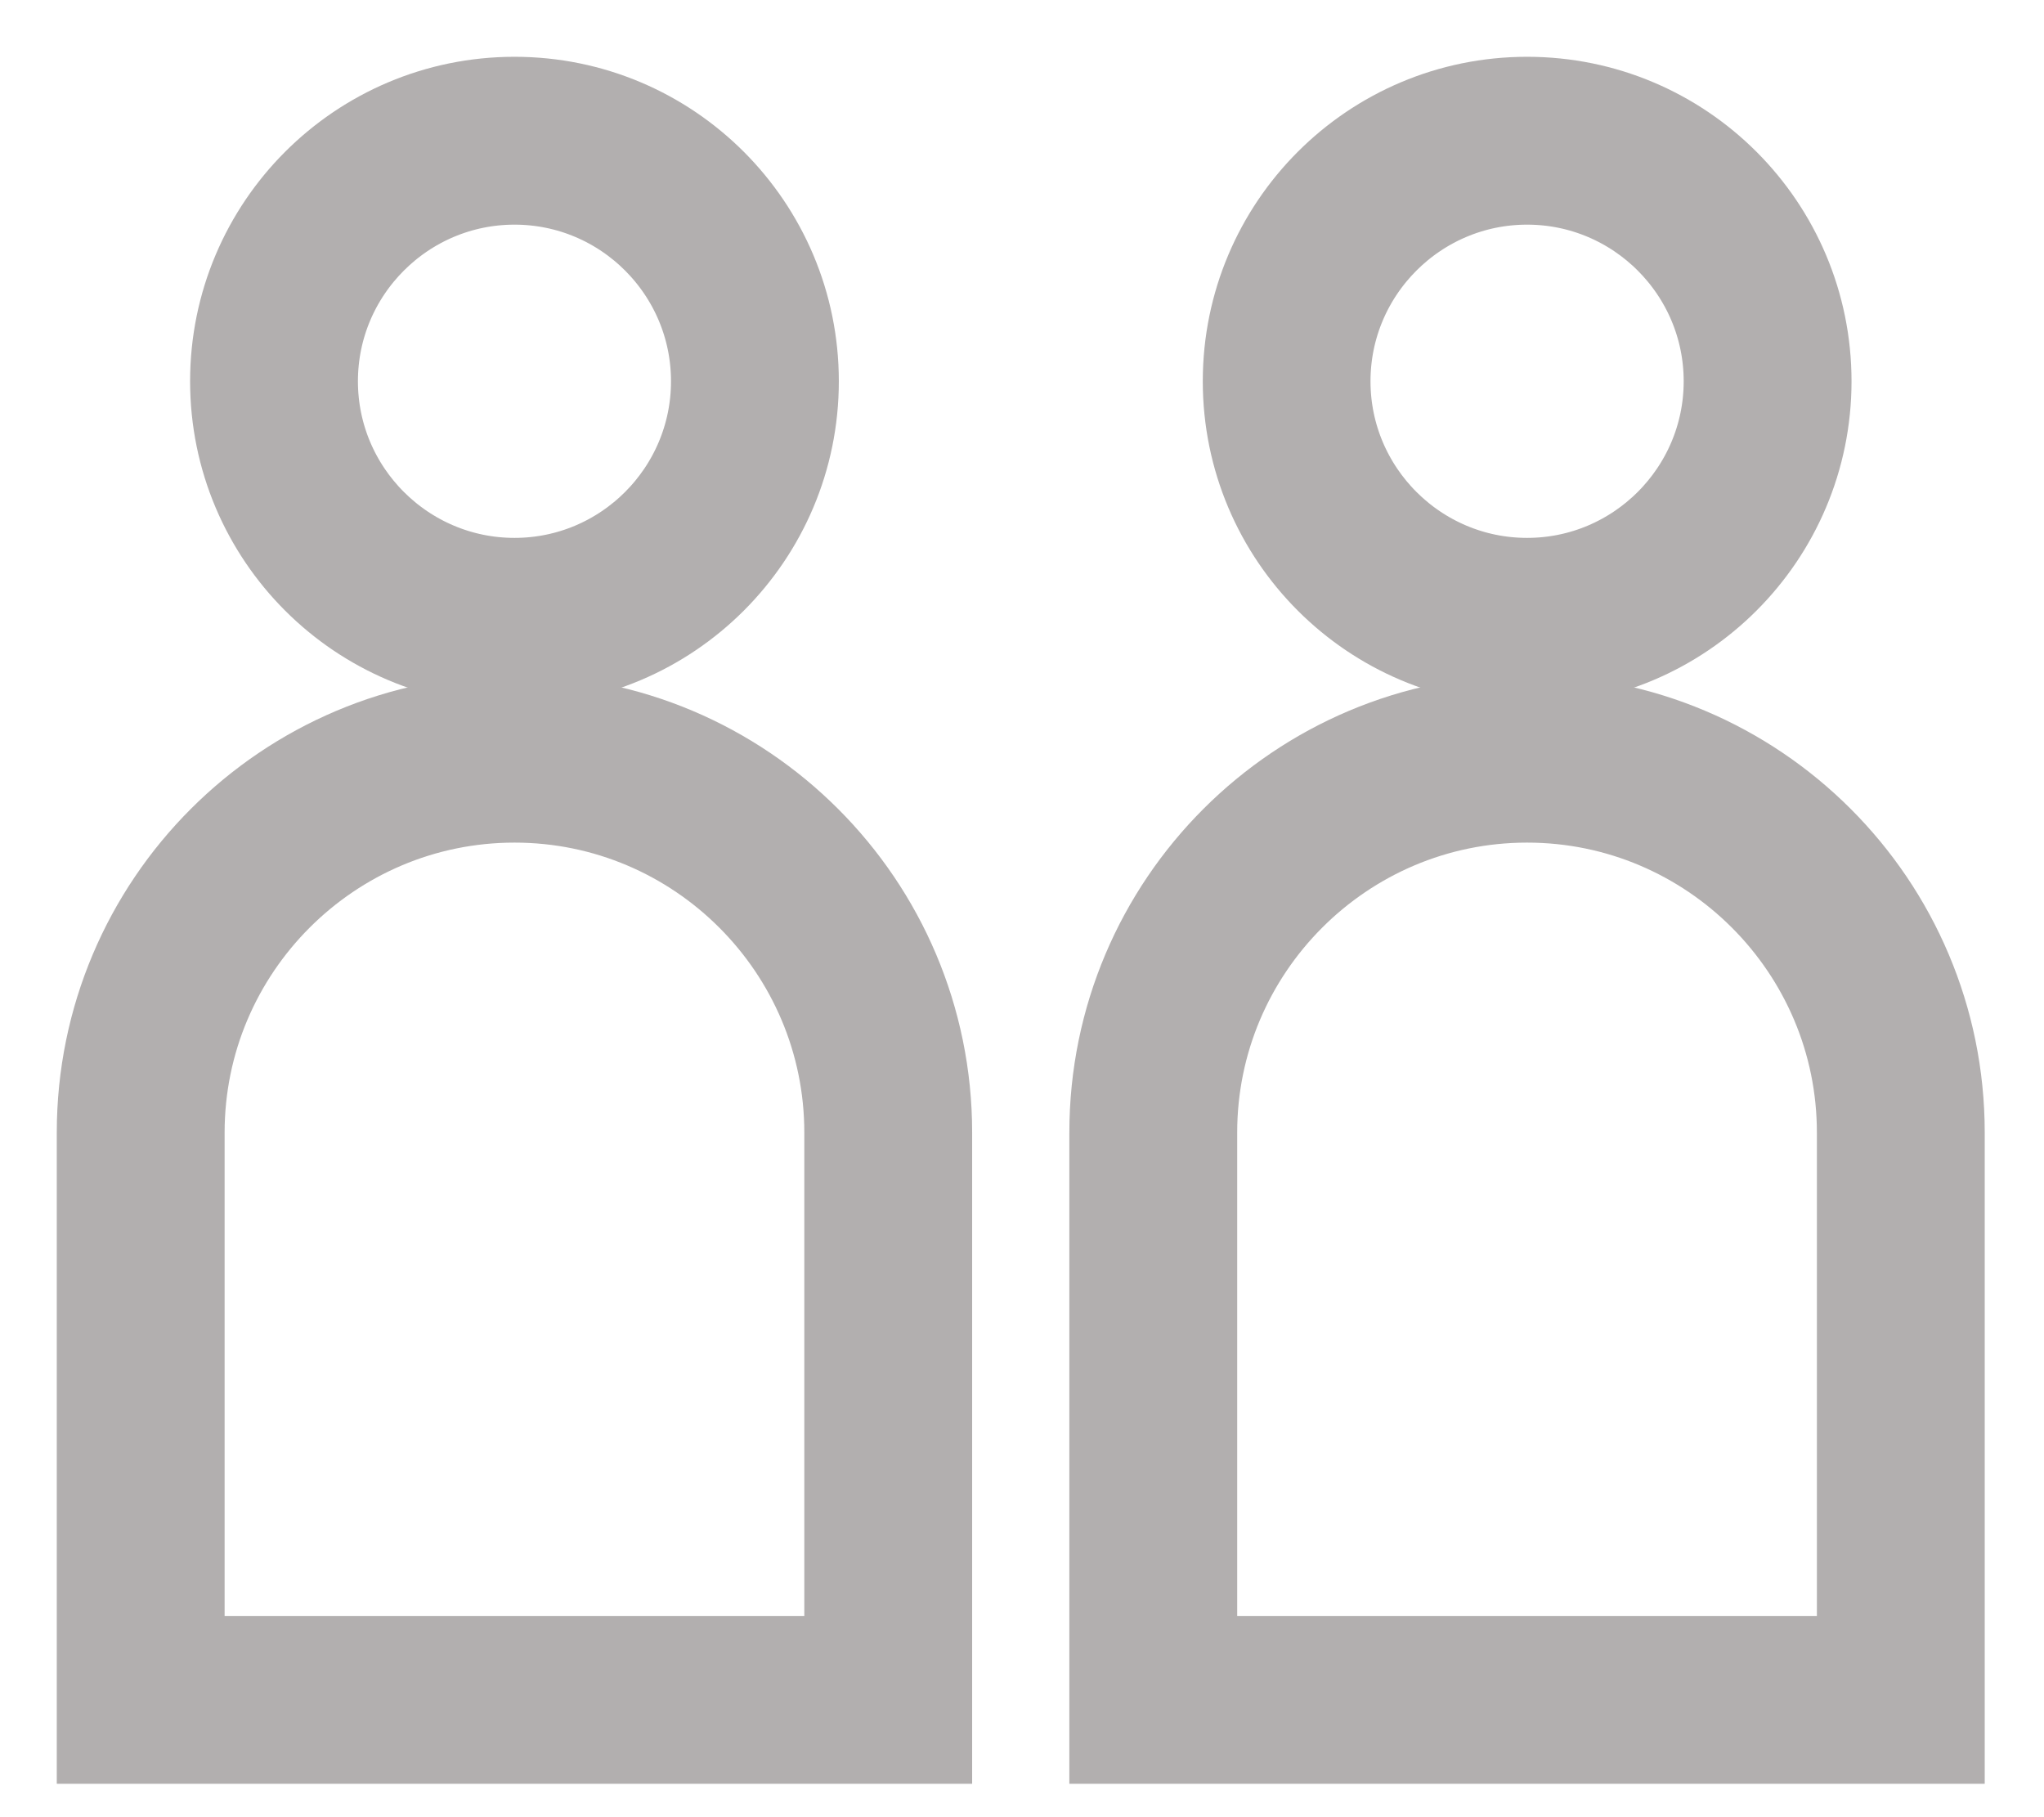 <svg width="18" height="16" viewBox="0 0 18 16" fill="none" xmlns="http://www.w3.org/2000/svg">
<path d="M4.531 1.478C5.567 1.478 6.409 2.321 6.409 3.357C6.409 4.393 5.567 5.236 4.531 5.236C3.495 5.236 2.652 4.393 2.652 3.357C2.652 2.321 3.495 1.478 4.531 1.478ZM4.531 1C3.229 1 2.174 2.055 2.174 3.357C2.174 4.658 3.229 5.713 4.531 5.713C5.832 5.713 6.887 4.658 6.887 3.357C6.887 2.055 5.832 1 4.531 1Z" fill="#B2AFAF" stroke="#B2AFAF"/>
<path d="M4.531 6.919C6.214 6.919 7.583 8.289 7.583 9.972V14.728H1.478V9.972C1.478 8.289 2.847 6.919 4.531 6.919ZM4.531 6.442C2.581 6.442 1 8.022 1 9.972V15.206H8.061V9.972C8.061 8.022 6.48 6.442 4.531 6.442Z" fill="#B2AFAF" stroke="#B2AFAF"/>
<path d="M13.448 1.478C14.484 1.478 15.327 2.321 15.327 3.357C15.327 4.393 14.484 5.236 13.448 5.236C12.412 5.236 11.569 4.393 11.569 3.357C11.569 2.321 12.412 1.478 13.448 1.478ZM13.448 1C12.147 1 11.092 2.055 11.092 3.357C11.092 4.658 12.147 5.713 13.448 5.713C14.75 5.713 15.805 4.658 15.805 3.357C15.805 2.055 14.75 1 13.448 1Z" fill="#B2AFAF" stroke="#B2AFAF"/>
<path d="M13.448 6.919C15.131 6.919 16.5 8.289 16.5 9.972V14.728H10.395V9.972C10.395 8.289 11.764 6.919 13.448 6.919ZM13.448 6.442C11.498 6.442 9.917 8.022 9.917 9.972V15.206H16.978V9.972C16.978 8.022 15.398 6.442 13.448 6.442Z" fill="#B2AFAF" stroke="#B2AFAF"/>
</svg>
